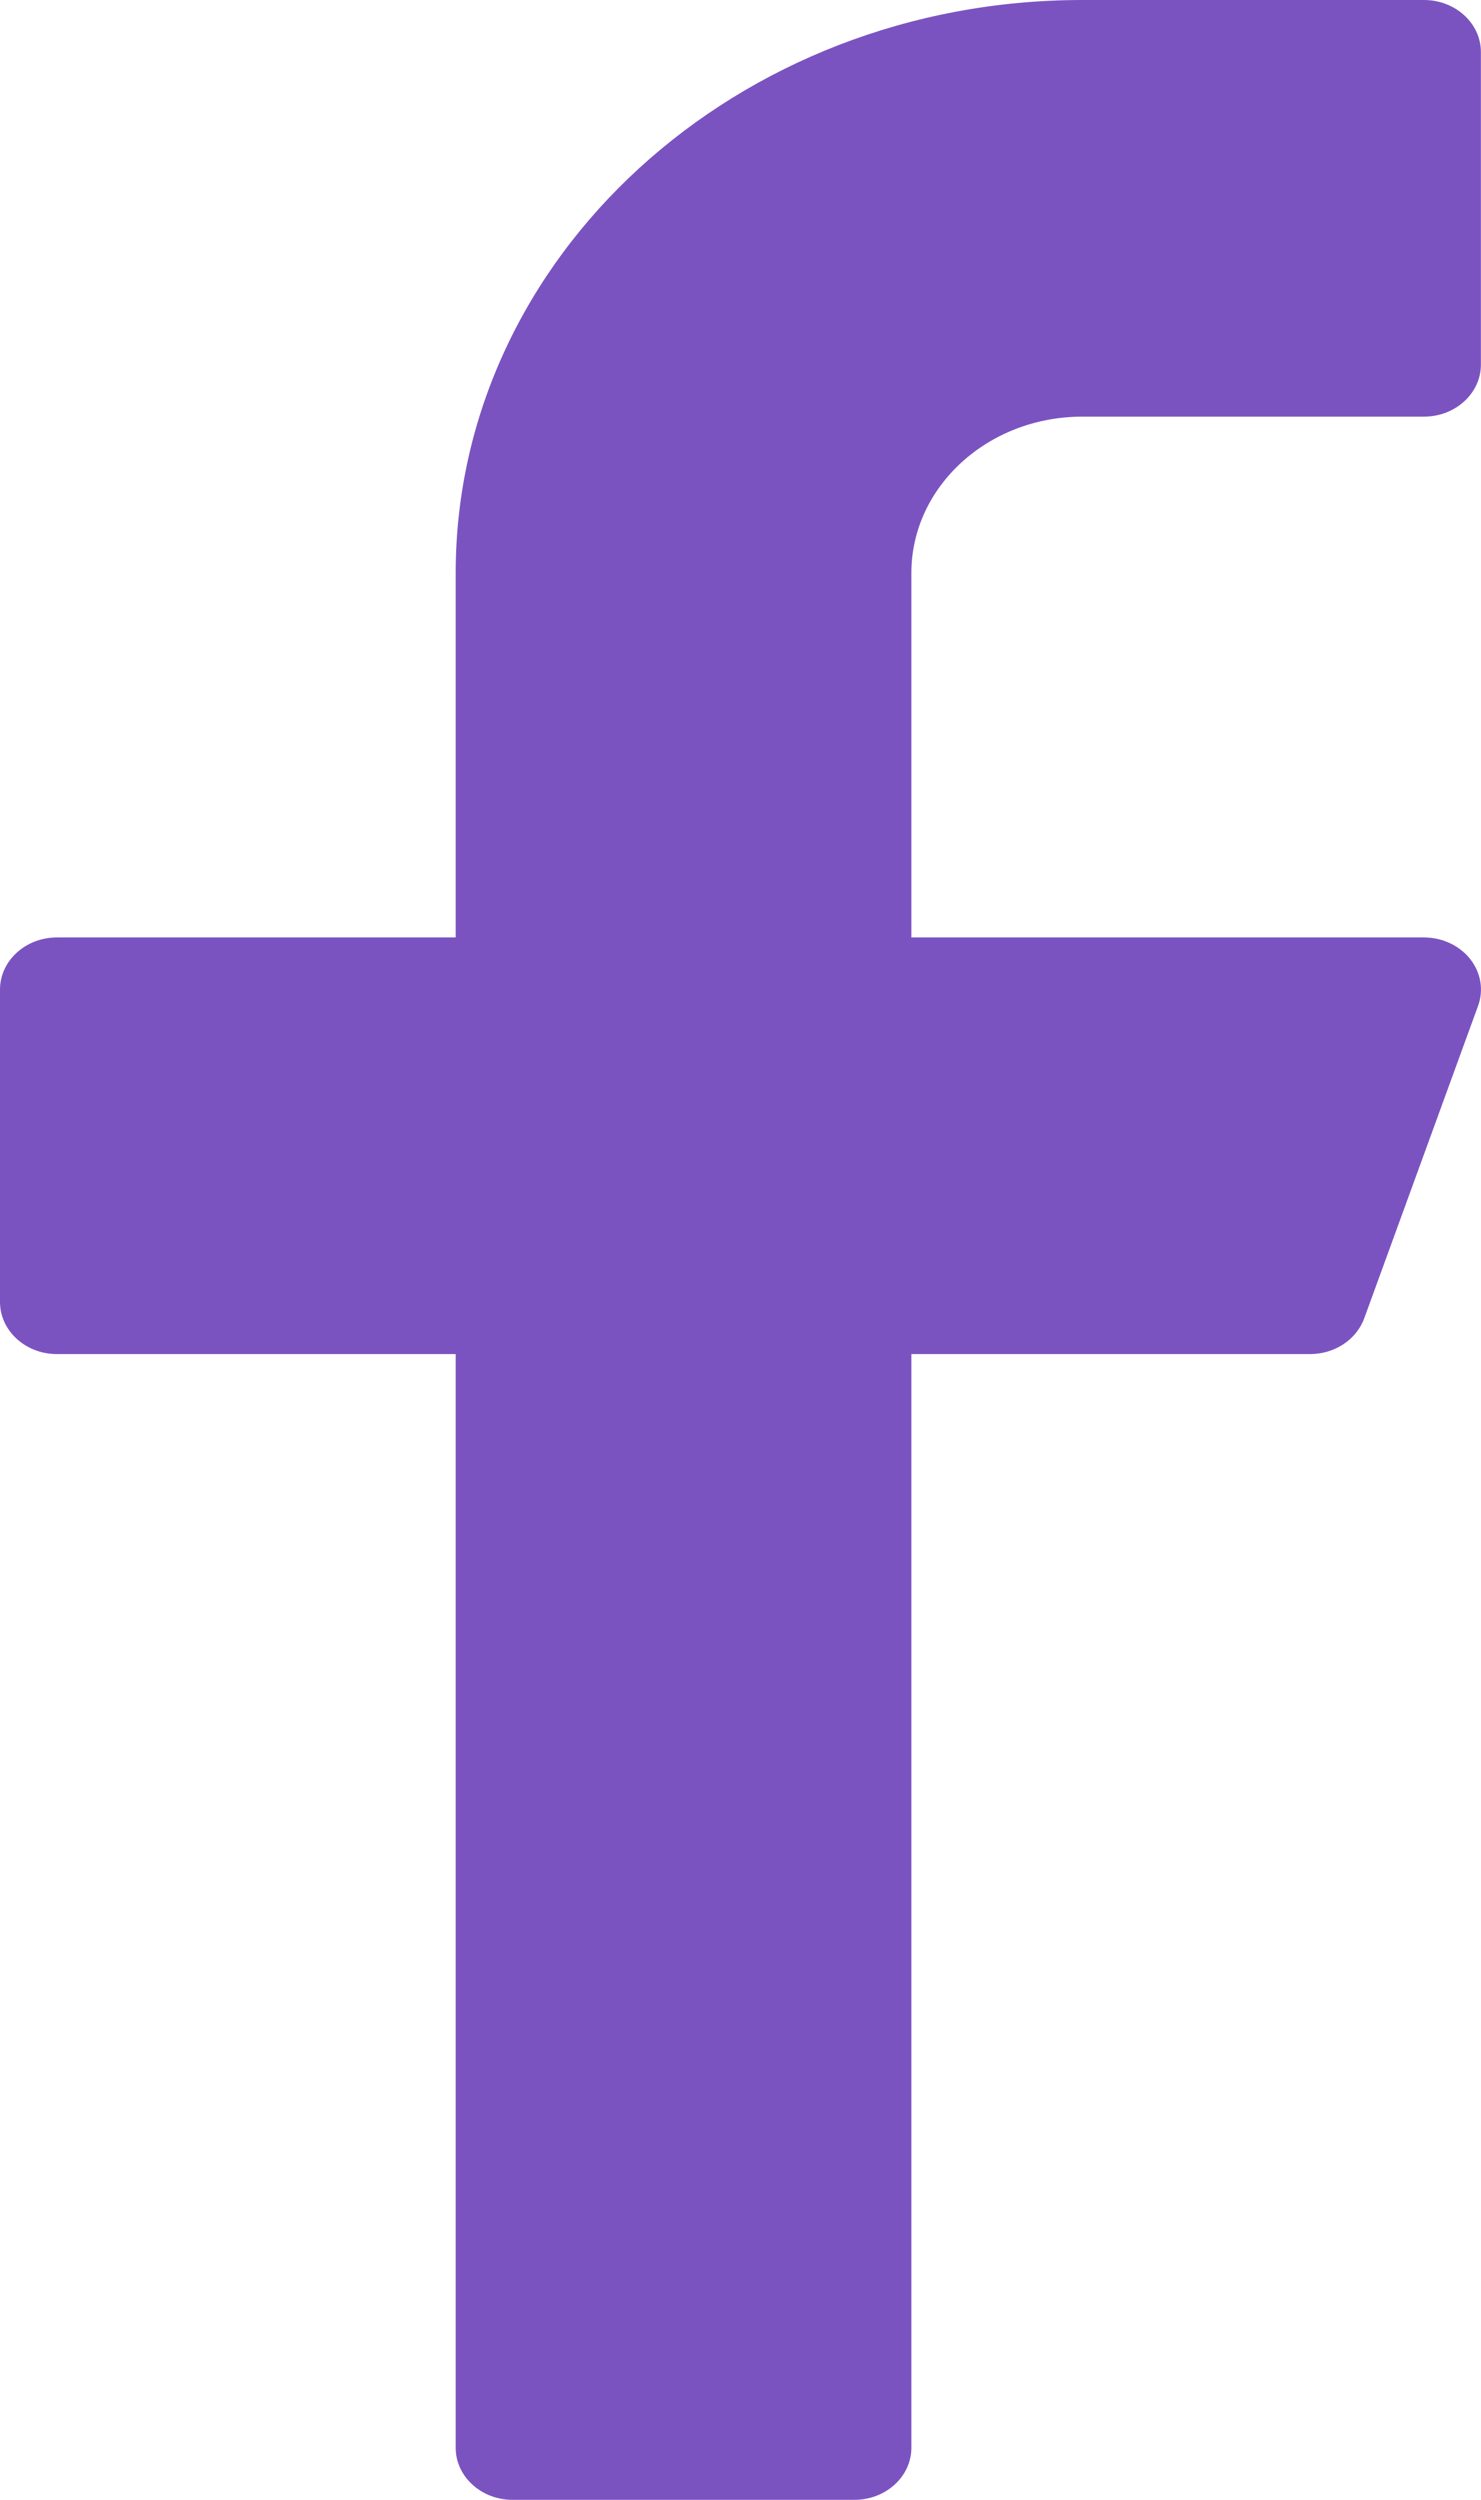 <svg width="16" height="27" viewBox="0 0 16 27" fill="none" xmlns="http://www.w3.org/2000/svg">
<path d="M11.692 4.5H15.384C15.723 4.5 15.999 4.248 15.999 3.938V0.562C15.999 0.252 15.723 0 15.384 0H11.692C7.96 0 4.923 2.775 4.923 6.188V10.125H0.615C0.276 10.125 0 10.377 0 10.688V14.062C0 14.373 0.276 14.625 0.615 14.625H4.923V26.438C4.923 26.748 5.199 27 5.538 27H9.23C9.57 27 9.846 26.748 9.846 26.438V14.625H14.153C14.418 14.625 14.653 14.47 14.738 14.24L15.968 10.865C16.031 10.694 15.999 10.505 15.883 10.358C15.767 10.212 15.582 10.125 15.384 10.125H9.846V6.188C9.846 5.257 10.674 4.5 11.692 4.5Z" fill="#7B53C1"/>
</svg>
